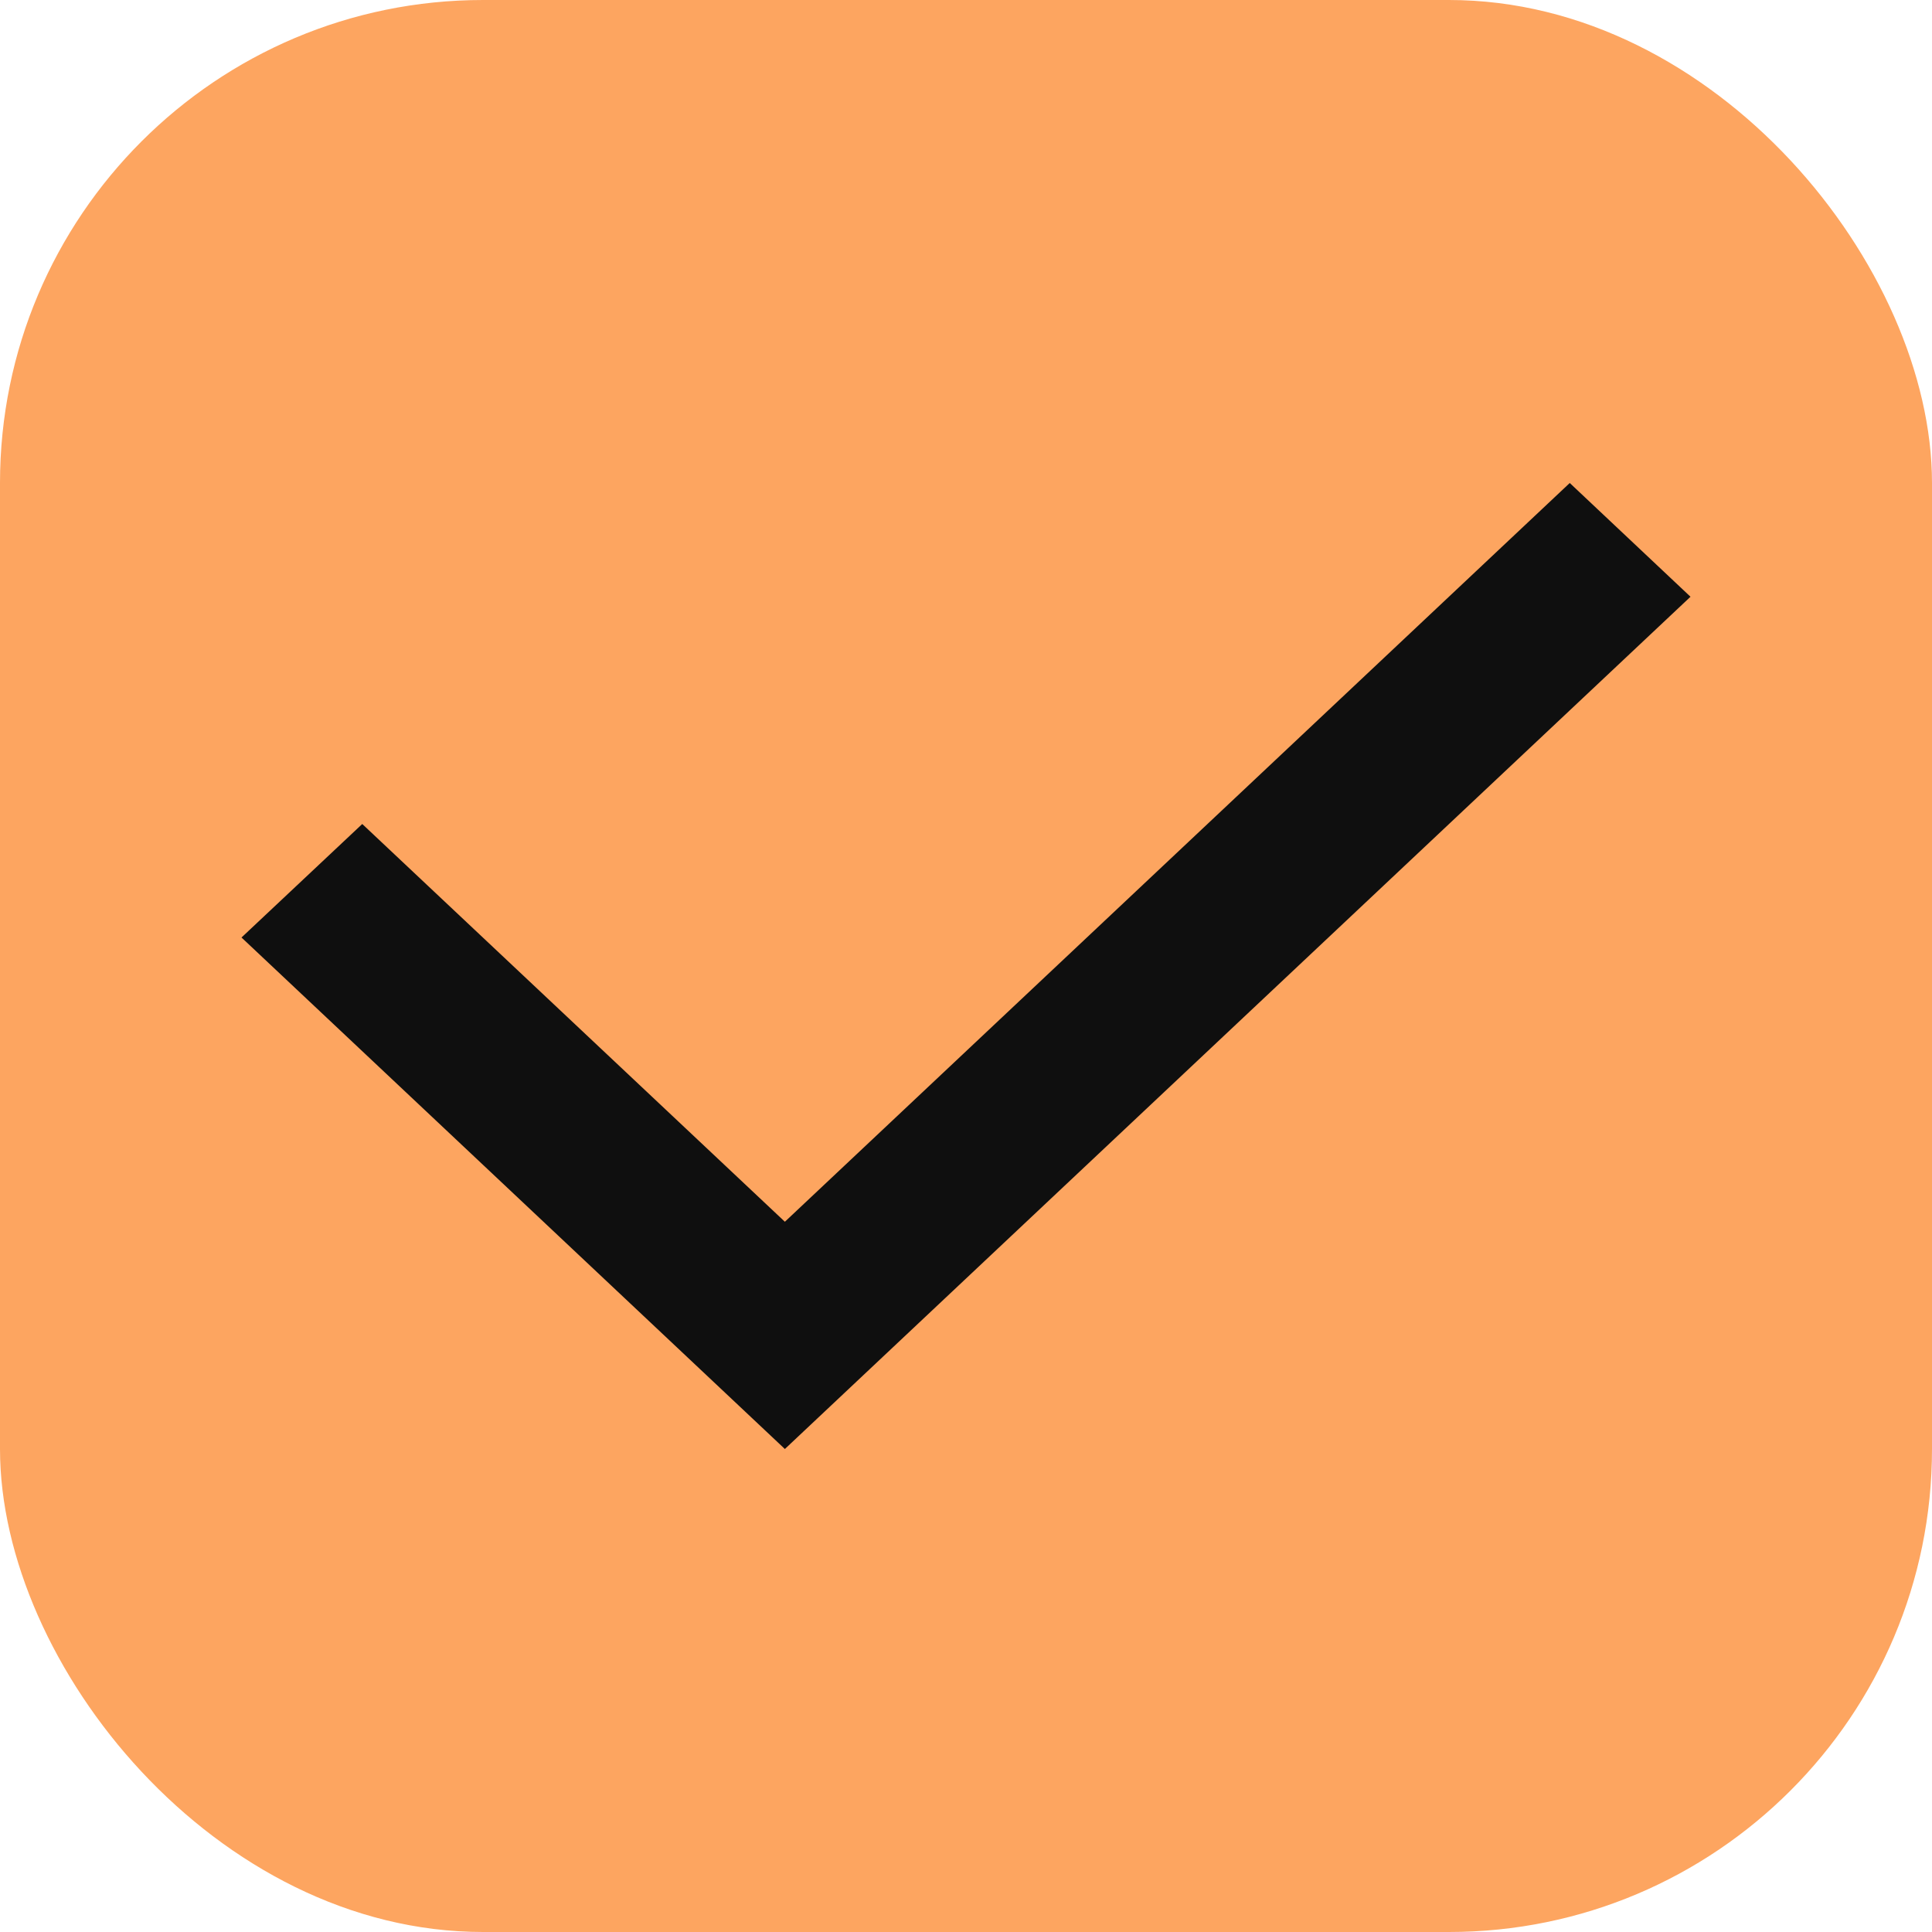 <svg width="8" height="8" viewBox="0 0 8 8" fill="none" xmlns="http://www.w3.org/2000/svg">
<rect width="8" height="8" rx="2" fill="#FDA560"/>
<path d="M3.25 5.059L6.5 2L7 2.471L3.25 6L1 3.882L1.5 3.412L3.25 5.059Z" fill="#0F0F0F"/>
</svg>
